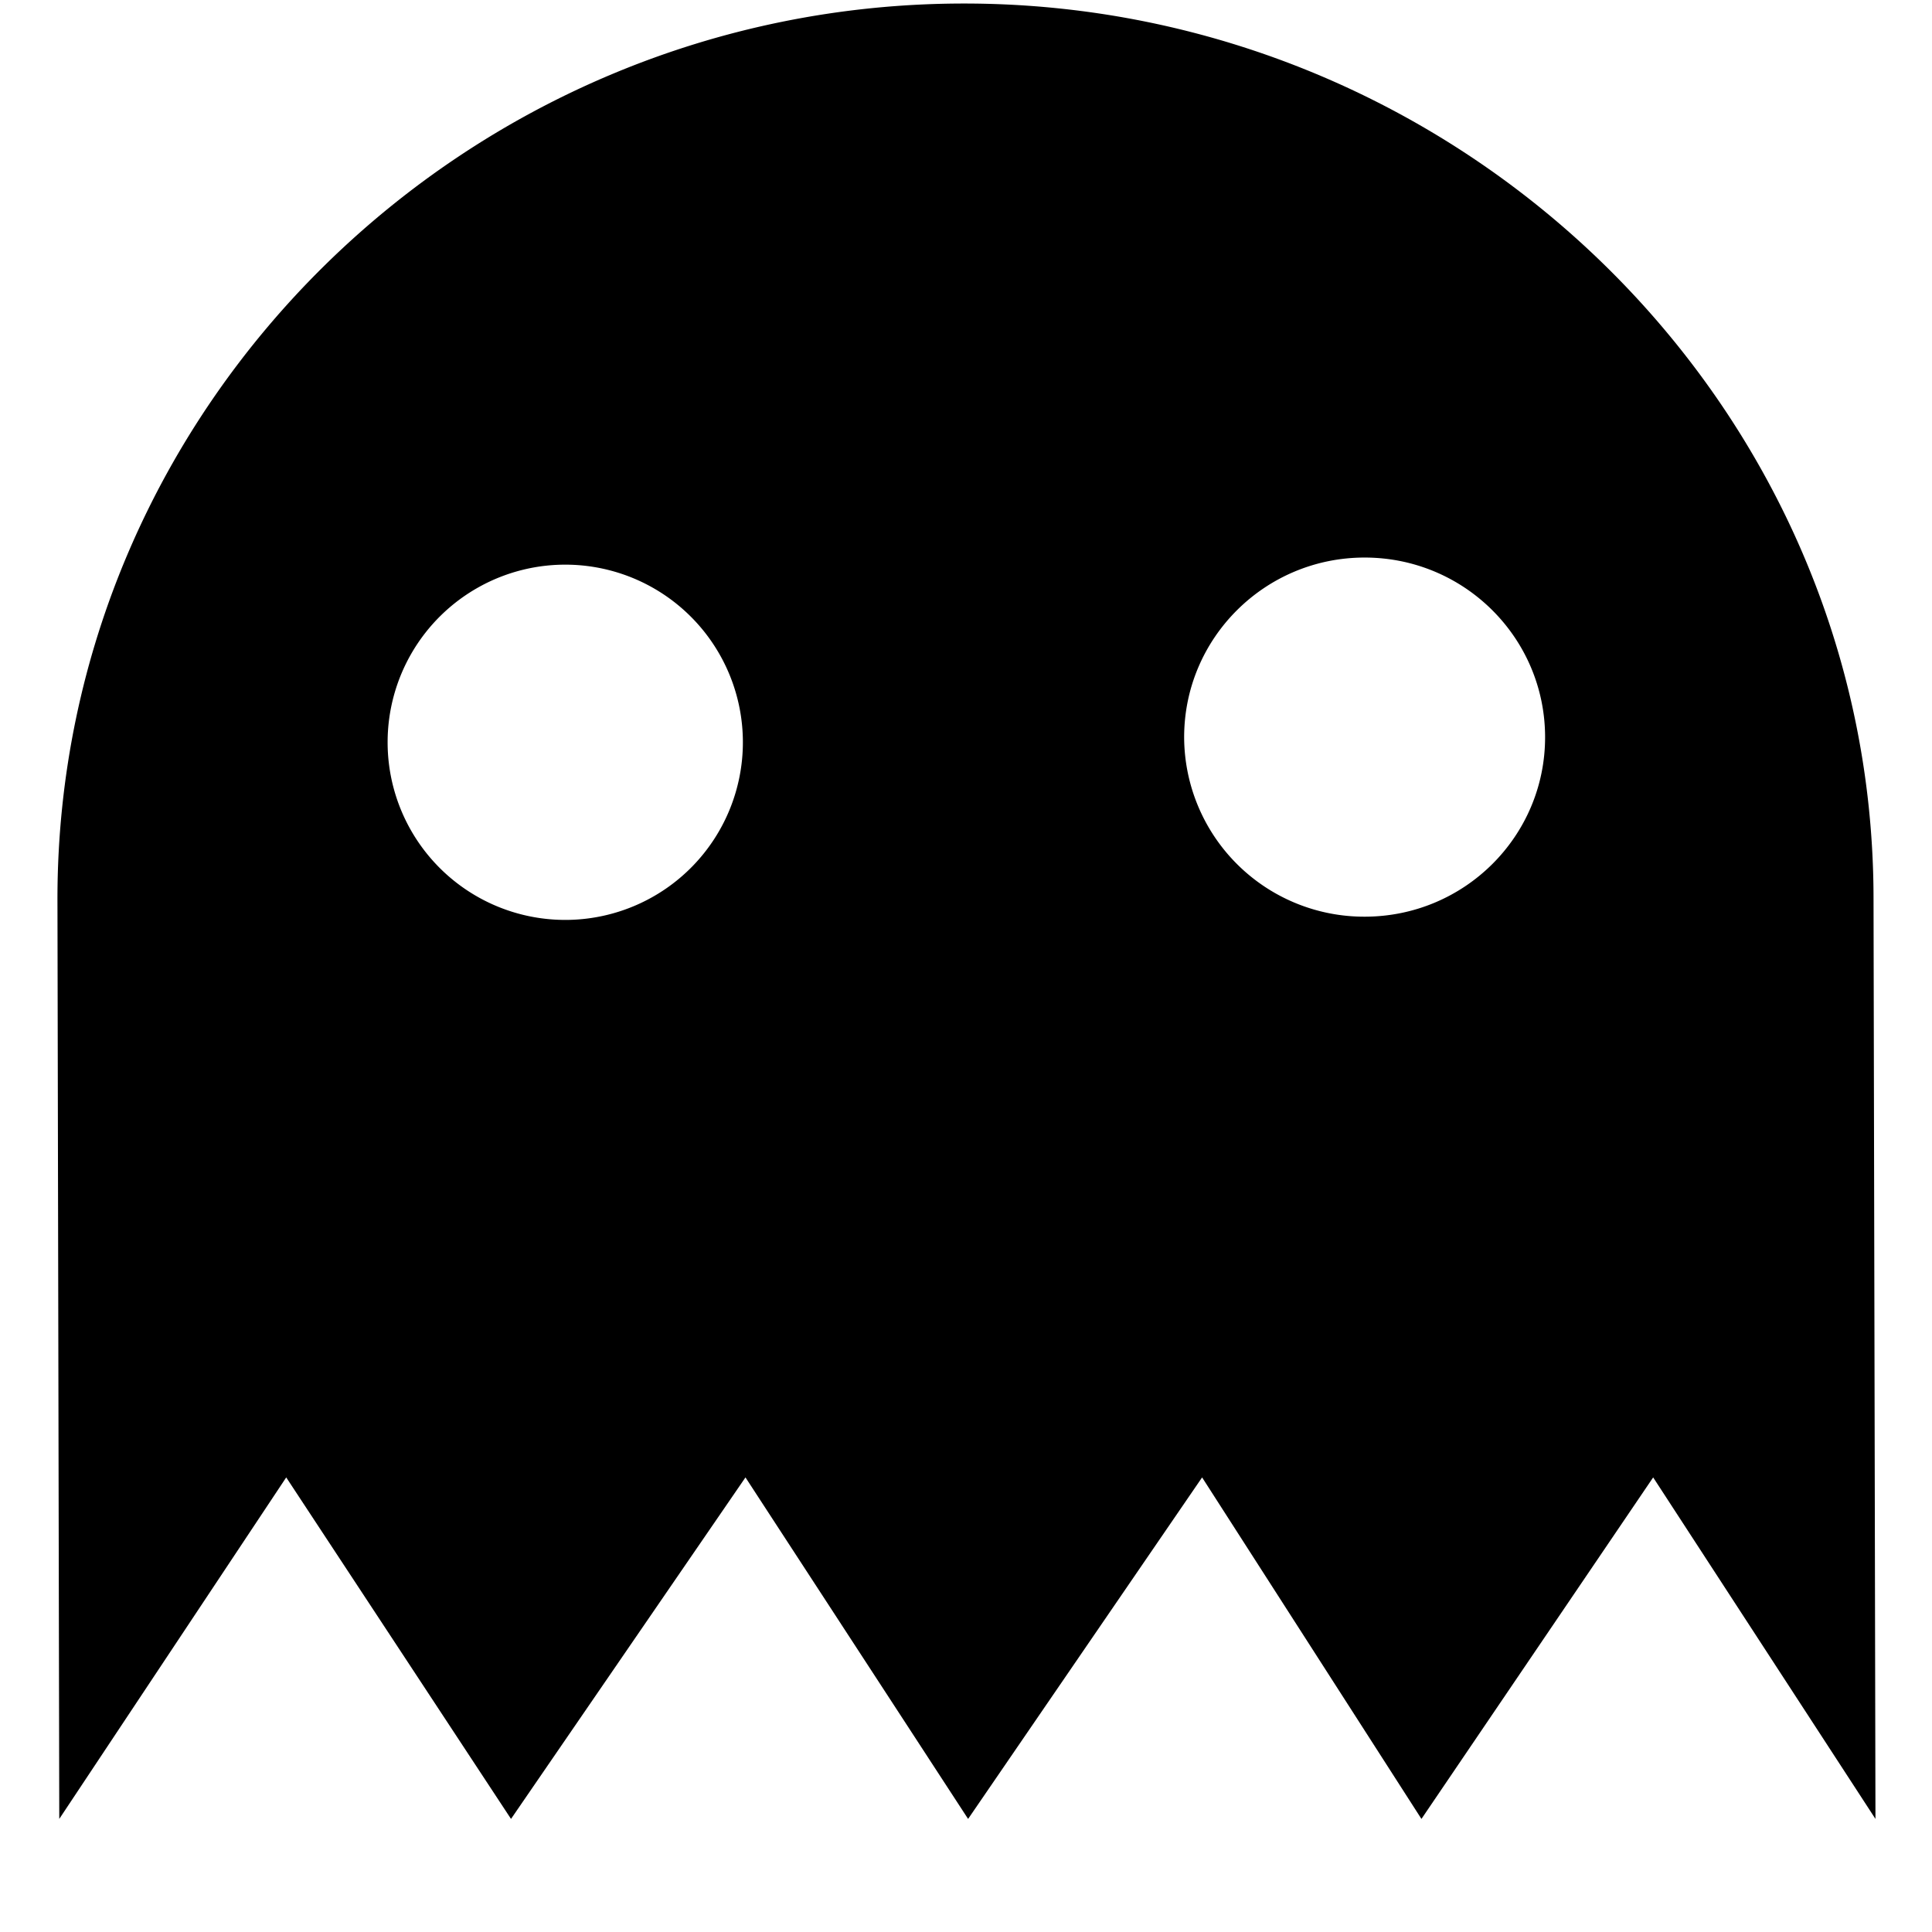 <svg viewBox="0 0 1024 1024" version="1.1" xmlns="http://www.w3.org/2000/svg">
  <g class="fore">
    <path d="M30.449 476.461l0.964 487.605L151.703 783.059l119.145 181.007L395.113 783.059l118.001 181.007L637.139 783.059l116.254 181.007L876.213 783.059l117.82 181.007-1.024-487.605C993.069 214.438 774.656 1.867 511.006 1.867 247.356 1.867 30.449 214.377 30.449 476.461z m271.541 11.083a94.148 94.148 0 1 1 0-188.235 94.148 94.148 0 0 1 0 188.235z m421.286-1.687a95.413 95.413 0 0 1-95.654-95.112c0-52.585 42.827-95.232 95.654-95.232 52.887 0 95.654 42.647 95.654 95.232 0 52.525-42.767 95.112-95.654 95.112z"></path>
  </g>
</svg>